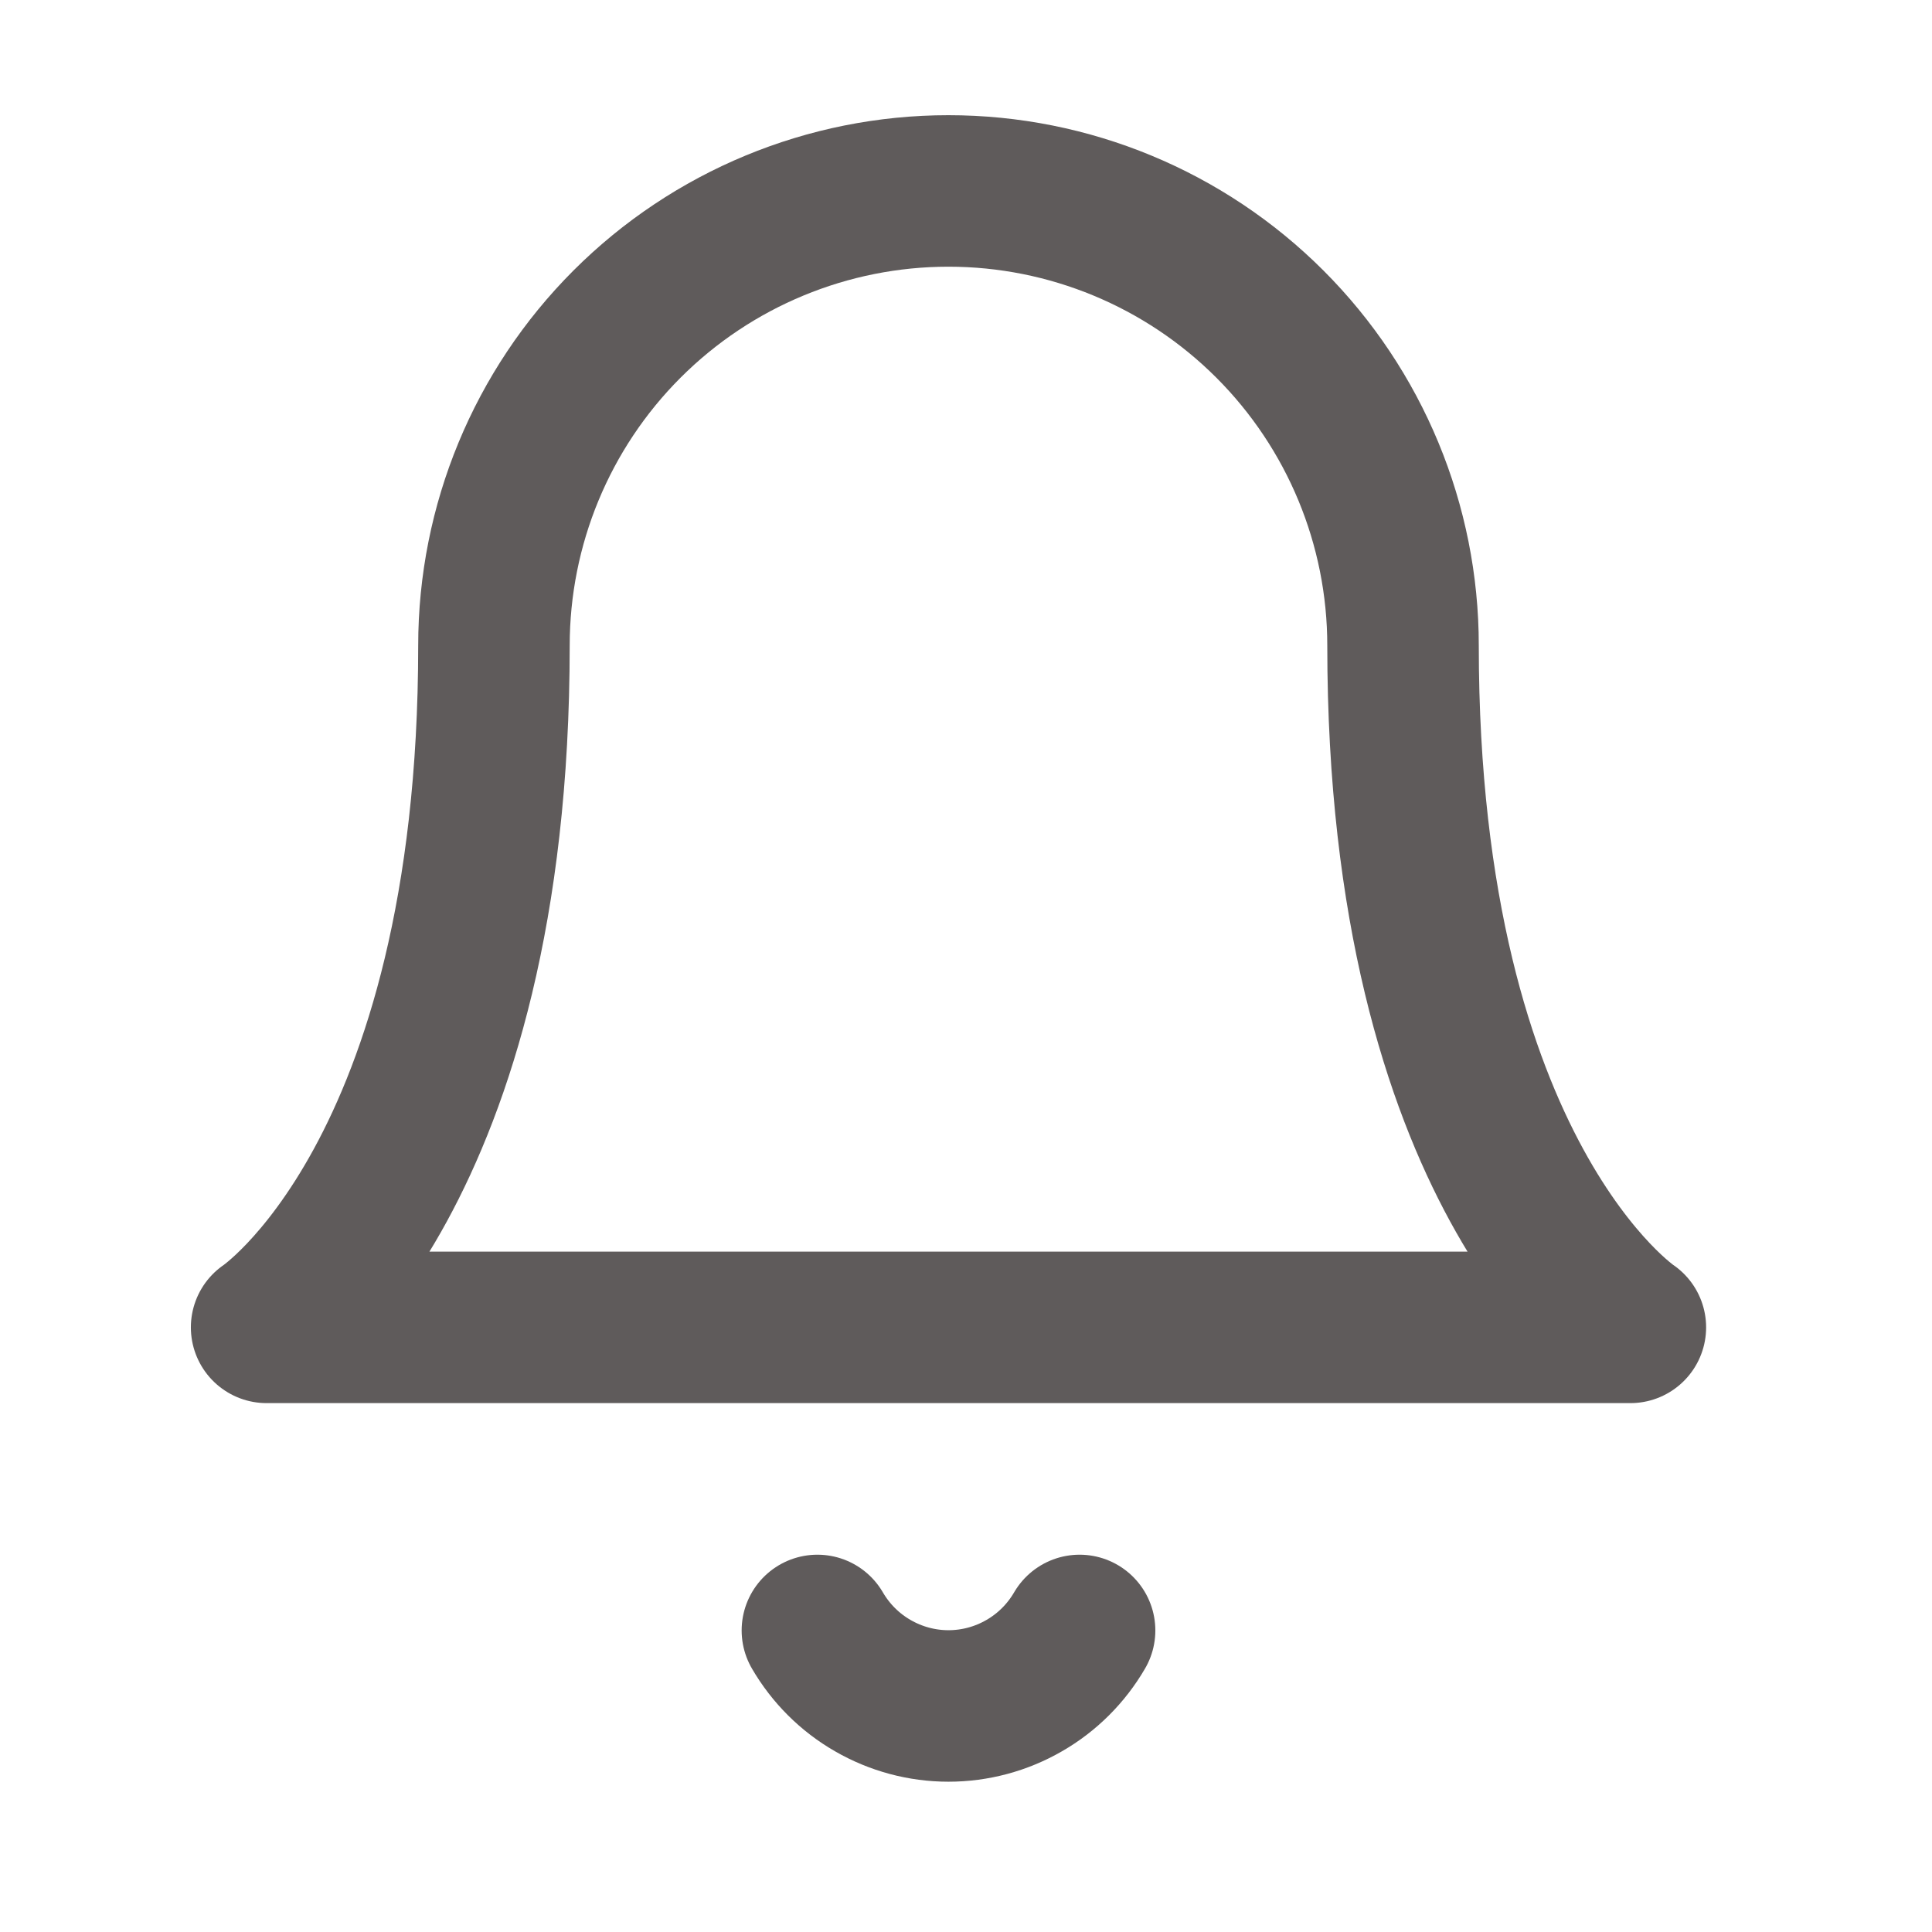 <svg width="24" height="24" viewBox="0 0 24 24" fill="none" xmlns="http://www.w3.org/2000/svg">
<path d="M17.429 8.019C17.429 6.521 16.834 5.085 15.775 4.026C14.716 2.967 13.28 2.372 11.782 2.372C10.285 2.372 8.848 2.967 7.789 4.026C6.73 5.085 6.136 6.521 6.136 8.019C6.136 14.607 3.312 16.489 3.312 16.489H20.253C20.253 16.489 17.429 14.607 17.429 8.019Z" stroke="#5F5B5B" stroke-width="1.882" stroke-linecap="round" stroke-linejoin="round"/>
<path d="M13.411 20.254C13.245 20.539 13.008 20.776 12.722 20.94C12.436 21.105 12.112 21.192 11.782 21.192C11.453 21.192 11.129 21.105 10.843 20.94C10.557 20.776 10.32 20.539 10.154 20.254" stroke="#5F5B5B" stroke-width="1.882" stroke-linecap="round" stroke-linejoin="round"/>
</svg>
